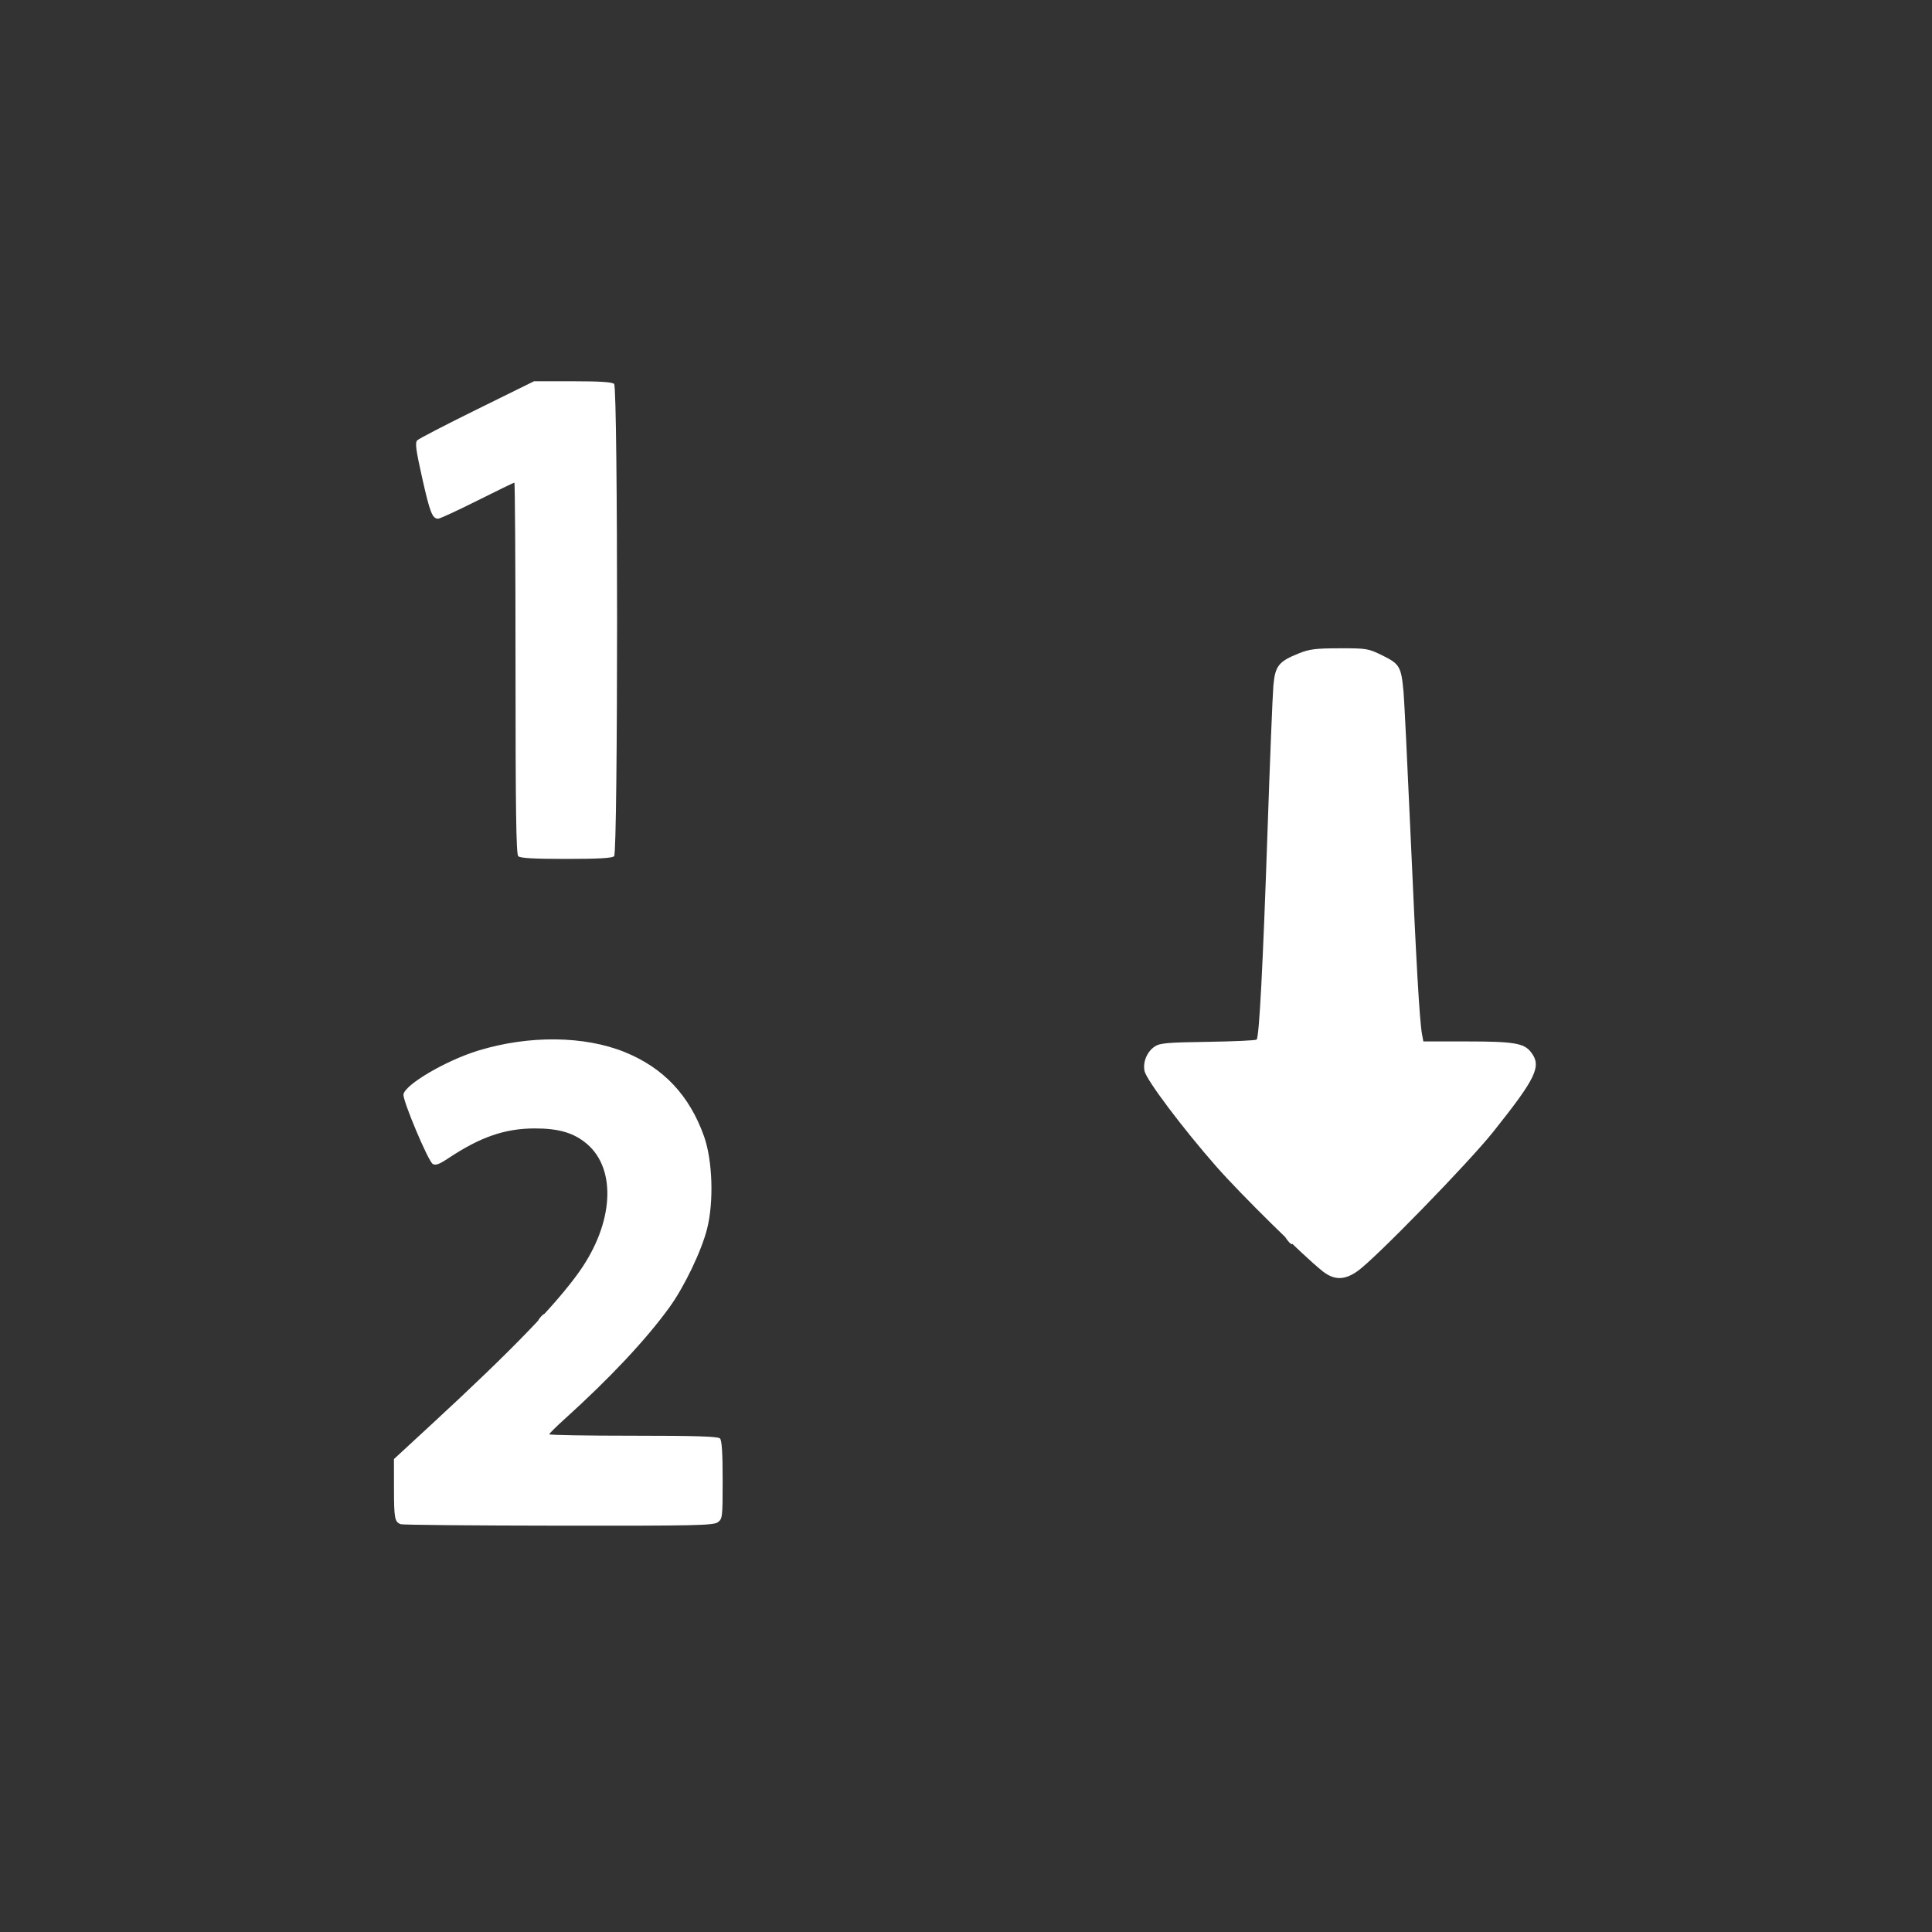 <?xml version="1.0" encoding="UTF-8" standalone="no"?>
<!-- Created with Inkscape (http://www.inkscape.org/) -->

<svg
   xmlns:dc="http://purl.org/dc/elements/1.1/"
   xmlns:cc="http://creativecommons.org/ns#"
   xmlns:rdf="http://www.w3.org/1999/02/22-rdf-syntax-ns#"
   xmlns:svg="http://www.w3.org/2000/svg"
   xmlns="http://www.w3.org/2000/svg"
   xmlns:sodipodi="http://sodipodi.sourceforge.net/DTD/sodipodi-0.dtd"
   xmlns:inkscape="http://www.inkscape.org/namespaces/inkscape"
   width="64"
   height="64"
   id="svg2"
   version="1.1"
   inkscape:version="0.48.4 r9939"
   sodipodi:docname="random.svg">
  <rect width="100%" height="100%" fill="#333333" stroke="none"/>
  <defs
     id="defs4" />
  <sodipodi:namedview
     id="base"
     pagecolor="#ffffff"
     bordercolor="#666666"
     borderopacity="1.0"
     inkscape:pageopacity="0.0"
     inkscape:pageshadow="2"
     inkscape:zoom="5.6"
     inkscape:cx="7.8717464"
     inkscape:cy="19.173161"
     inkscape:document-units="px"
     inkscape:current-layer="g4441"
     showgrid="false"
     inkscape:window-width="1920"
     inkscape:window-height="1137"
     inkscape:window-x="-8"
     inkscape:window-y="-8"
     inkscape:window-maximized="1"
     inkscape:snap-center="true" />
  <g
     inkscape:label="Layer 1"
     inkscape:groupmode="layer"
     id="layer1"
     transform="translate(0,-988.362)">
    <g
       id="g4441"
       transform="matrix(0.087,0,0,0.087,24.823,929.595)"
       style="fill:#000000">
      <g
         id="g4736"
         transform="matrix(0.075,0,0,0.075,49.418,933.662)"
         style="fill:#ffffff">
        <path
           style="fill:#ffffff"
           d="m -1720.248,3245.954 c 7.826,-9.437 16.801,-17.158 19.944,-17.158 3.143,0 -0.688,7.721 -8.514,17.158 -7.826,9.437 -16.801,17.158 -19.944,17.158 -3.143,0 0.688,-7.721 8.514,-17.158 z m 3793.334,-391.779 c -14.218,-18.143 -13.813,-18.547 4.316,-4.319 11.002,8.634 20.003,17.643 20.003,20.018 0,9.415 -9.386,3.355 -24.318,-15.699 z"
           id="path4740"
           inkscape:connector-curvature="0" />
        <path
           style="fill:#ffffff"
           d="m -2428.914,4295.706 c -30.581,-11.65 -33.938,-29.481 -34.115,-181.217 l -0.175,-149.518 191.189,-176.487 c 408.804,-377.369 631.713,-607.819 750.715,-776.112 173.078,-244.767 189.305,-517.583 38.471,-646.79 -65.972,-56.513 -142.531,-79.297 -265.994,-79.162 -150.34,0.165 -275.43,43.289 -437.023,150.662 -48.007,31.899 -66.23,38.54 -80.695,29.409 -23.28,-14.696 -152.5,-321.895 -148.302,-352.566 6.836,-49.953 215.809,-172.508 379.74,-222.704 256.959,-78.681 539.263,-75.591 744.892,8.155 196.241,79.922 327.837,220.108 401.443,427.648 43.028,121.322 50.016,331.131 15.589,468.063 -28.366,112.823 -115.173,294.084 -191.275,399.394 -117.923,163.183 -303.85,361.331 -532.921,567.95 -42.434,38.275 -77.153,72.847 -77.153,76.826 0,3.979 191.854,7.235 426.343,7.235 316.36,0 429.881,3.541 440.059,13.726 9.607,9.615 13.716,72.81 13.716,210.969 0,190.858 -0.822,197.819 -25.404,215.049 -22.423,15.718 -117.286,17.701 -808.679,16.904 -430.802,-0.497 -790.991,-3.842 -800.421,-7.434 z M 2250.425,3010.576 c -97.848,-77.511 -414.085,-389.054 -538.014,-530.028 -171.196,-194.743 -356.132,-440.802 -365.125,-485.805 -9.065,-45.358 12.479,-97.446 51.181,-123.747 26.289,-17.866 61.892,-21.053 270.309,-24.199 132.018,-1.993 243.489,-7.14 247.713,-11.439 13.153,-13.383 31.854,-370.843 55.164,-1054.466 12.335,-361.752 25.788,-695.933 29.896,-742.624 8.781,-99.816 26.569,-122.41 128.601,-163.342 54.732,-21.957 85.915,-25.873 207.527,-26.068 138.843,-0.222 145.39,0.892 219.253,37.282 85.797,42.27 93.829,56.395 105.504,185.546 3.697,40.894 19.615,365.184 35.373,720.644 29.137,657.245 45.829,948.395 58.202,1015.194 l 6.886,37.176 218.757,0.069 c 239.427,0.069 291.647,8.594 326.823,53.347 56.454,71.824 29.244,129.513 -191.875,406.807 -124.76,156.455 -596.387,640.747 -686.58,705.017 -67.327,47.976 -119.603,48.162 -179.595,0.639 z M -1832.263,904.432 c -10.446,-10.454 -13.716,-238.181 -13.716,-955.14 0,-517.777 -2.632,-941.413 -5.849,-941.413 -3.217,0 -88.025,41.18 -188.462,91.51 -100.437,50.331 -189.759,91.51 -198.493,91.51 -29.553,0 -41.565,-30.67 -81.124,-207.142 -32.385,-144.466 -36.802,-178.738 -24.615,-190.993 8.169,-8.214 144.834,-78.992 303.7,-157.284 l 288.847,-142.349 196.459,0 c 137.561,0 200.571,4.115 210.175,13.727 19.901,19.916 19.901,2377.657 0,2397.573 -9.758,9.766 -80.011,13.727 -243.461,13.727 -163.45,0 -233.703,-3.961 -243.461,-13.727 z"
           id="path4738"
           inkscape:connector-curvature="0" />
      </g>
    </g>
  </g>
</svg>
